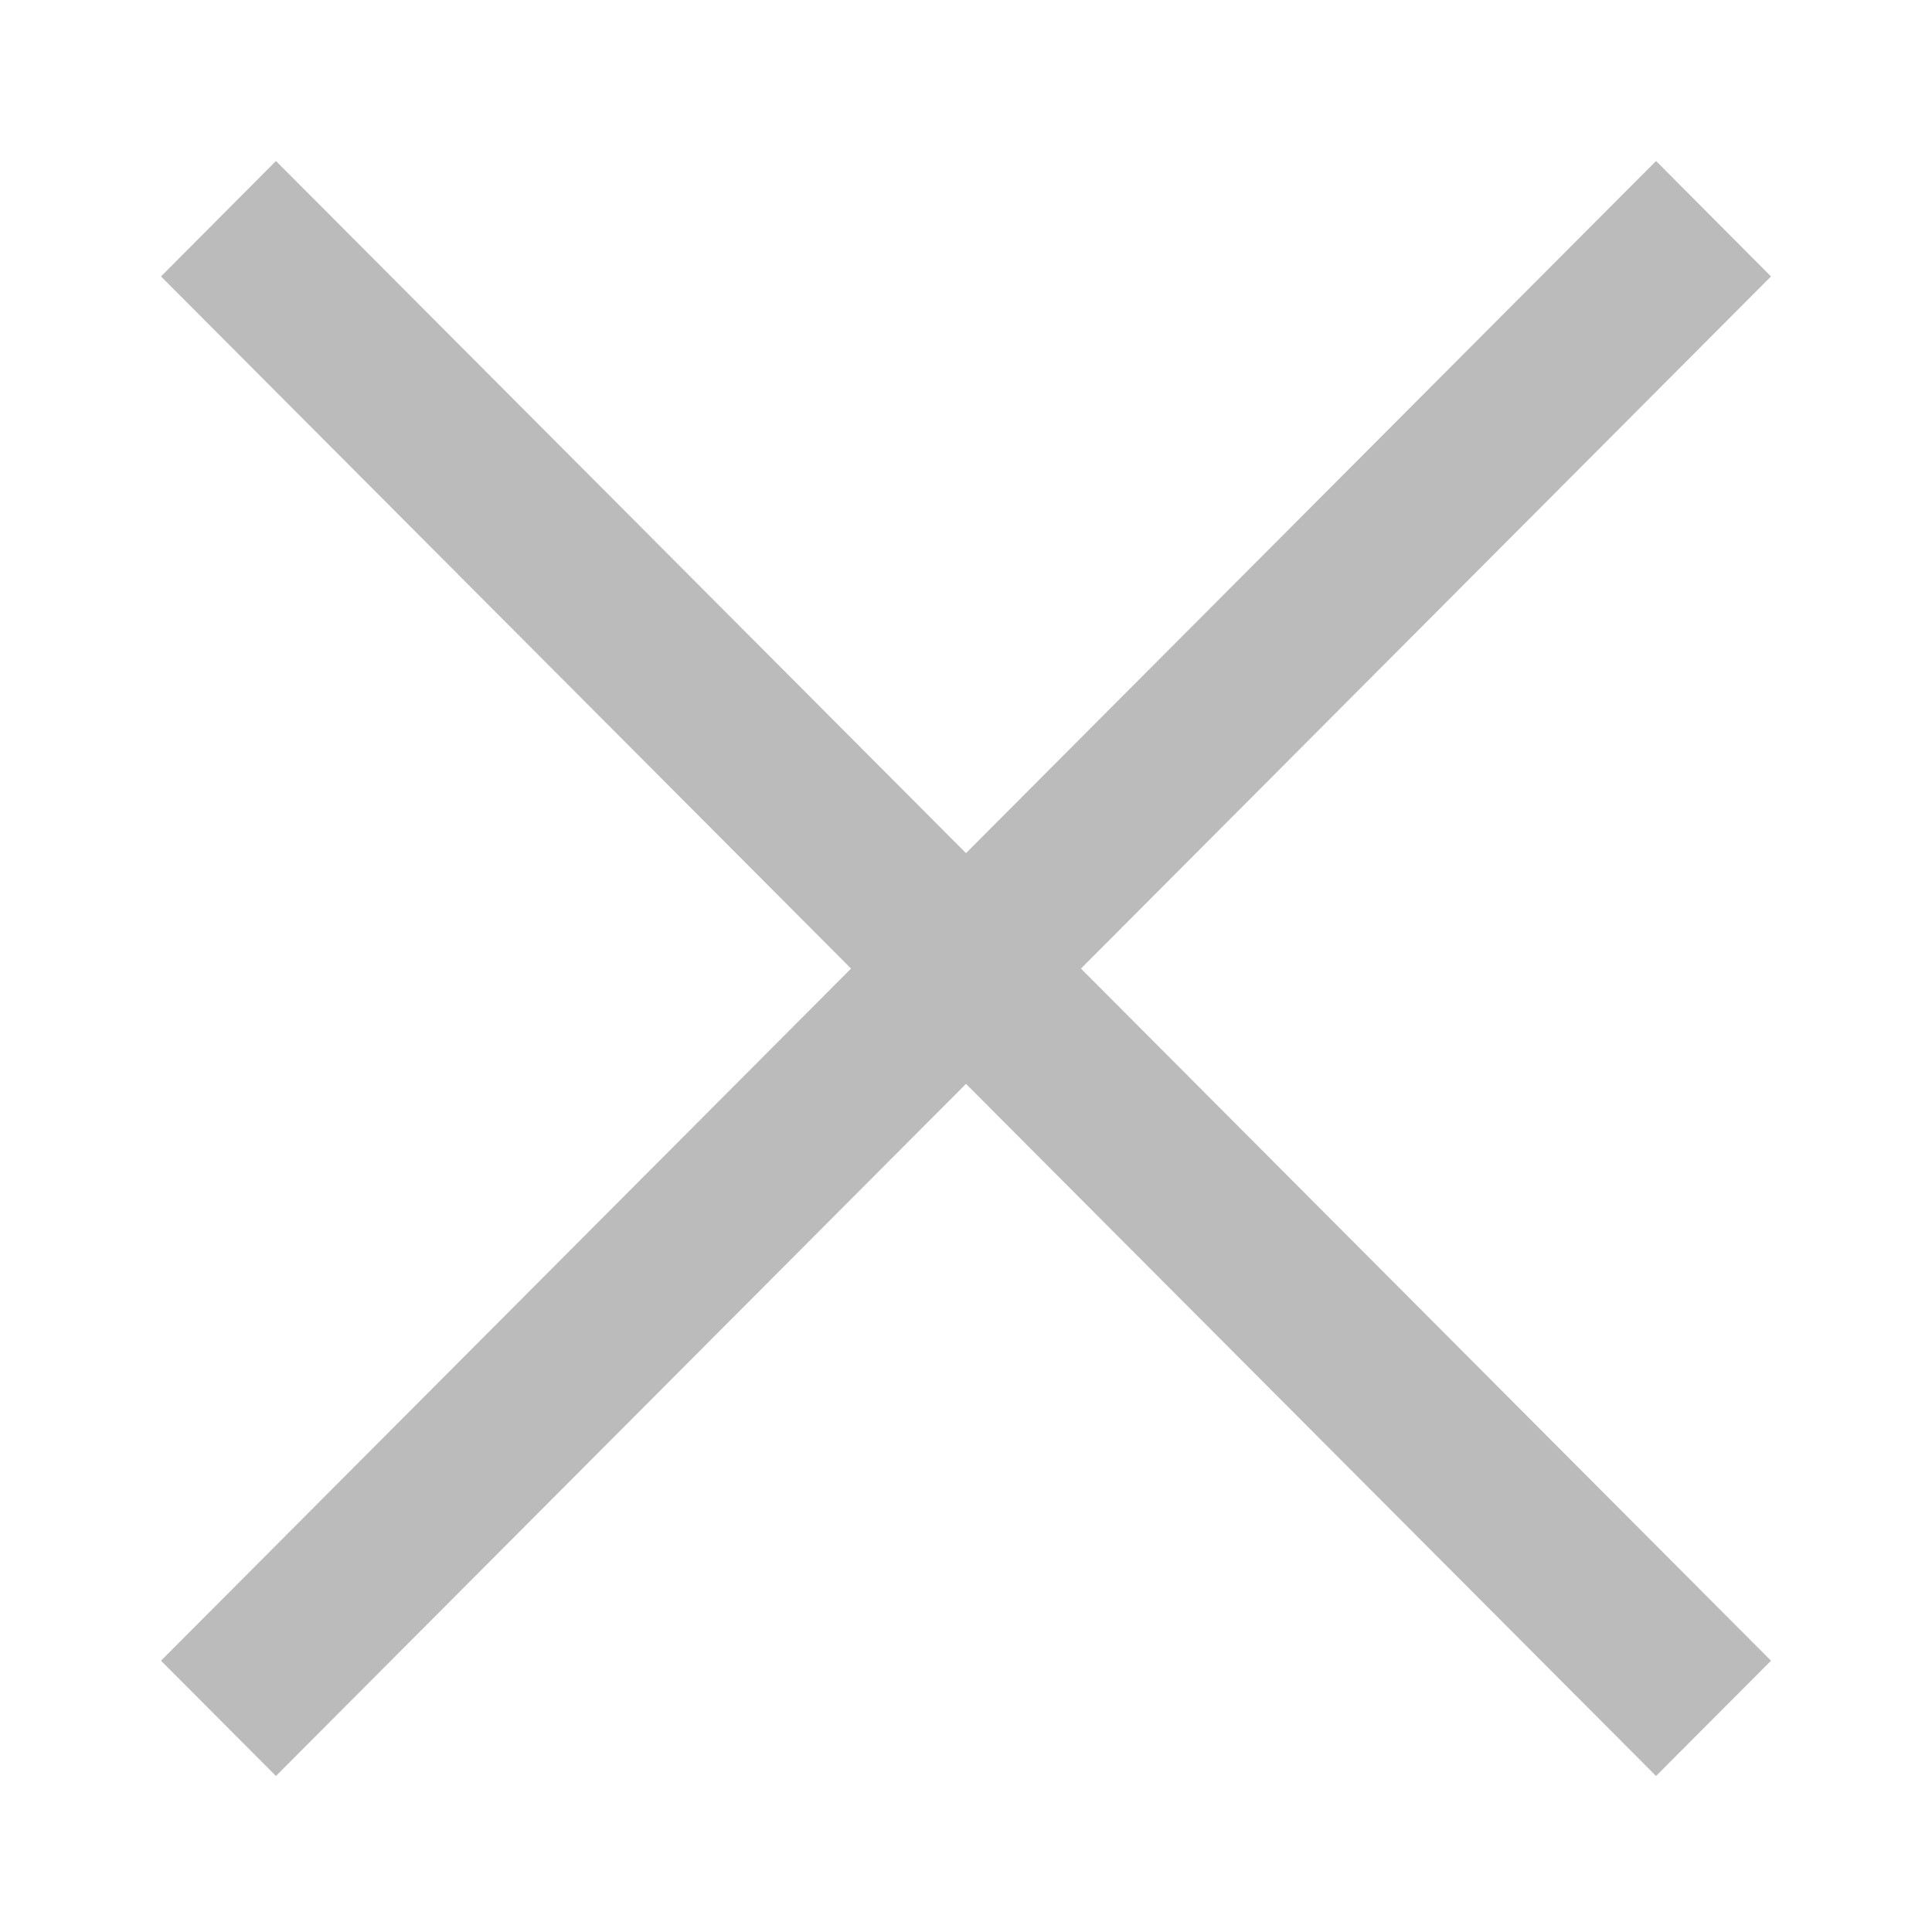 <?xml version="1.0" encoding="UTF-8"?>
<svg width="12px" height="12px" viewBox="0 0 12 12" version="1.1" xmlns="http://www.w3.org/2000/svg" xmlns:xlink="http://www.w3.org/1999/xlink">
    <!-- Generator: Sketch 48.2 (47327) - http://www.bohemiancoding.com/sketch -->
    <title>AccordionDeleteItem</title>
    <desc>Created with Sketch.</desc>
    <defs></defs>
    <g stroke="none" stroke-width="1" fill="none" fill-rule="evenodd" transform="translate(-724, -358)" opacity="0.5">
        <g transform="translate(454, 150)">
            <g transform="translate(12, 201)">
                <g transform="translate(258, 7)">
                    <g>
                        <rect x="0" y="0" width="12" height="12"></rect>
                        <polygon fill="#777777" points="6.714 6.016 11 1.717 10.286 1 6 5.299 1.714 1 1 1.717 5.286 6.016 1 10.315 1.714 11.031 6 6.732 10.286 11.031 11 10.315 6.714 6.016"></polygon>
                    </g>
                </g>
            </g>
        </g>
    </g>
</svg>
